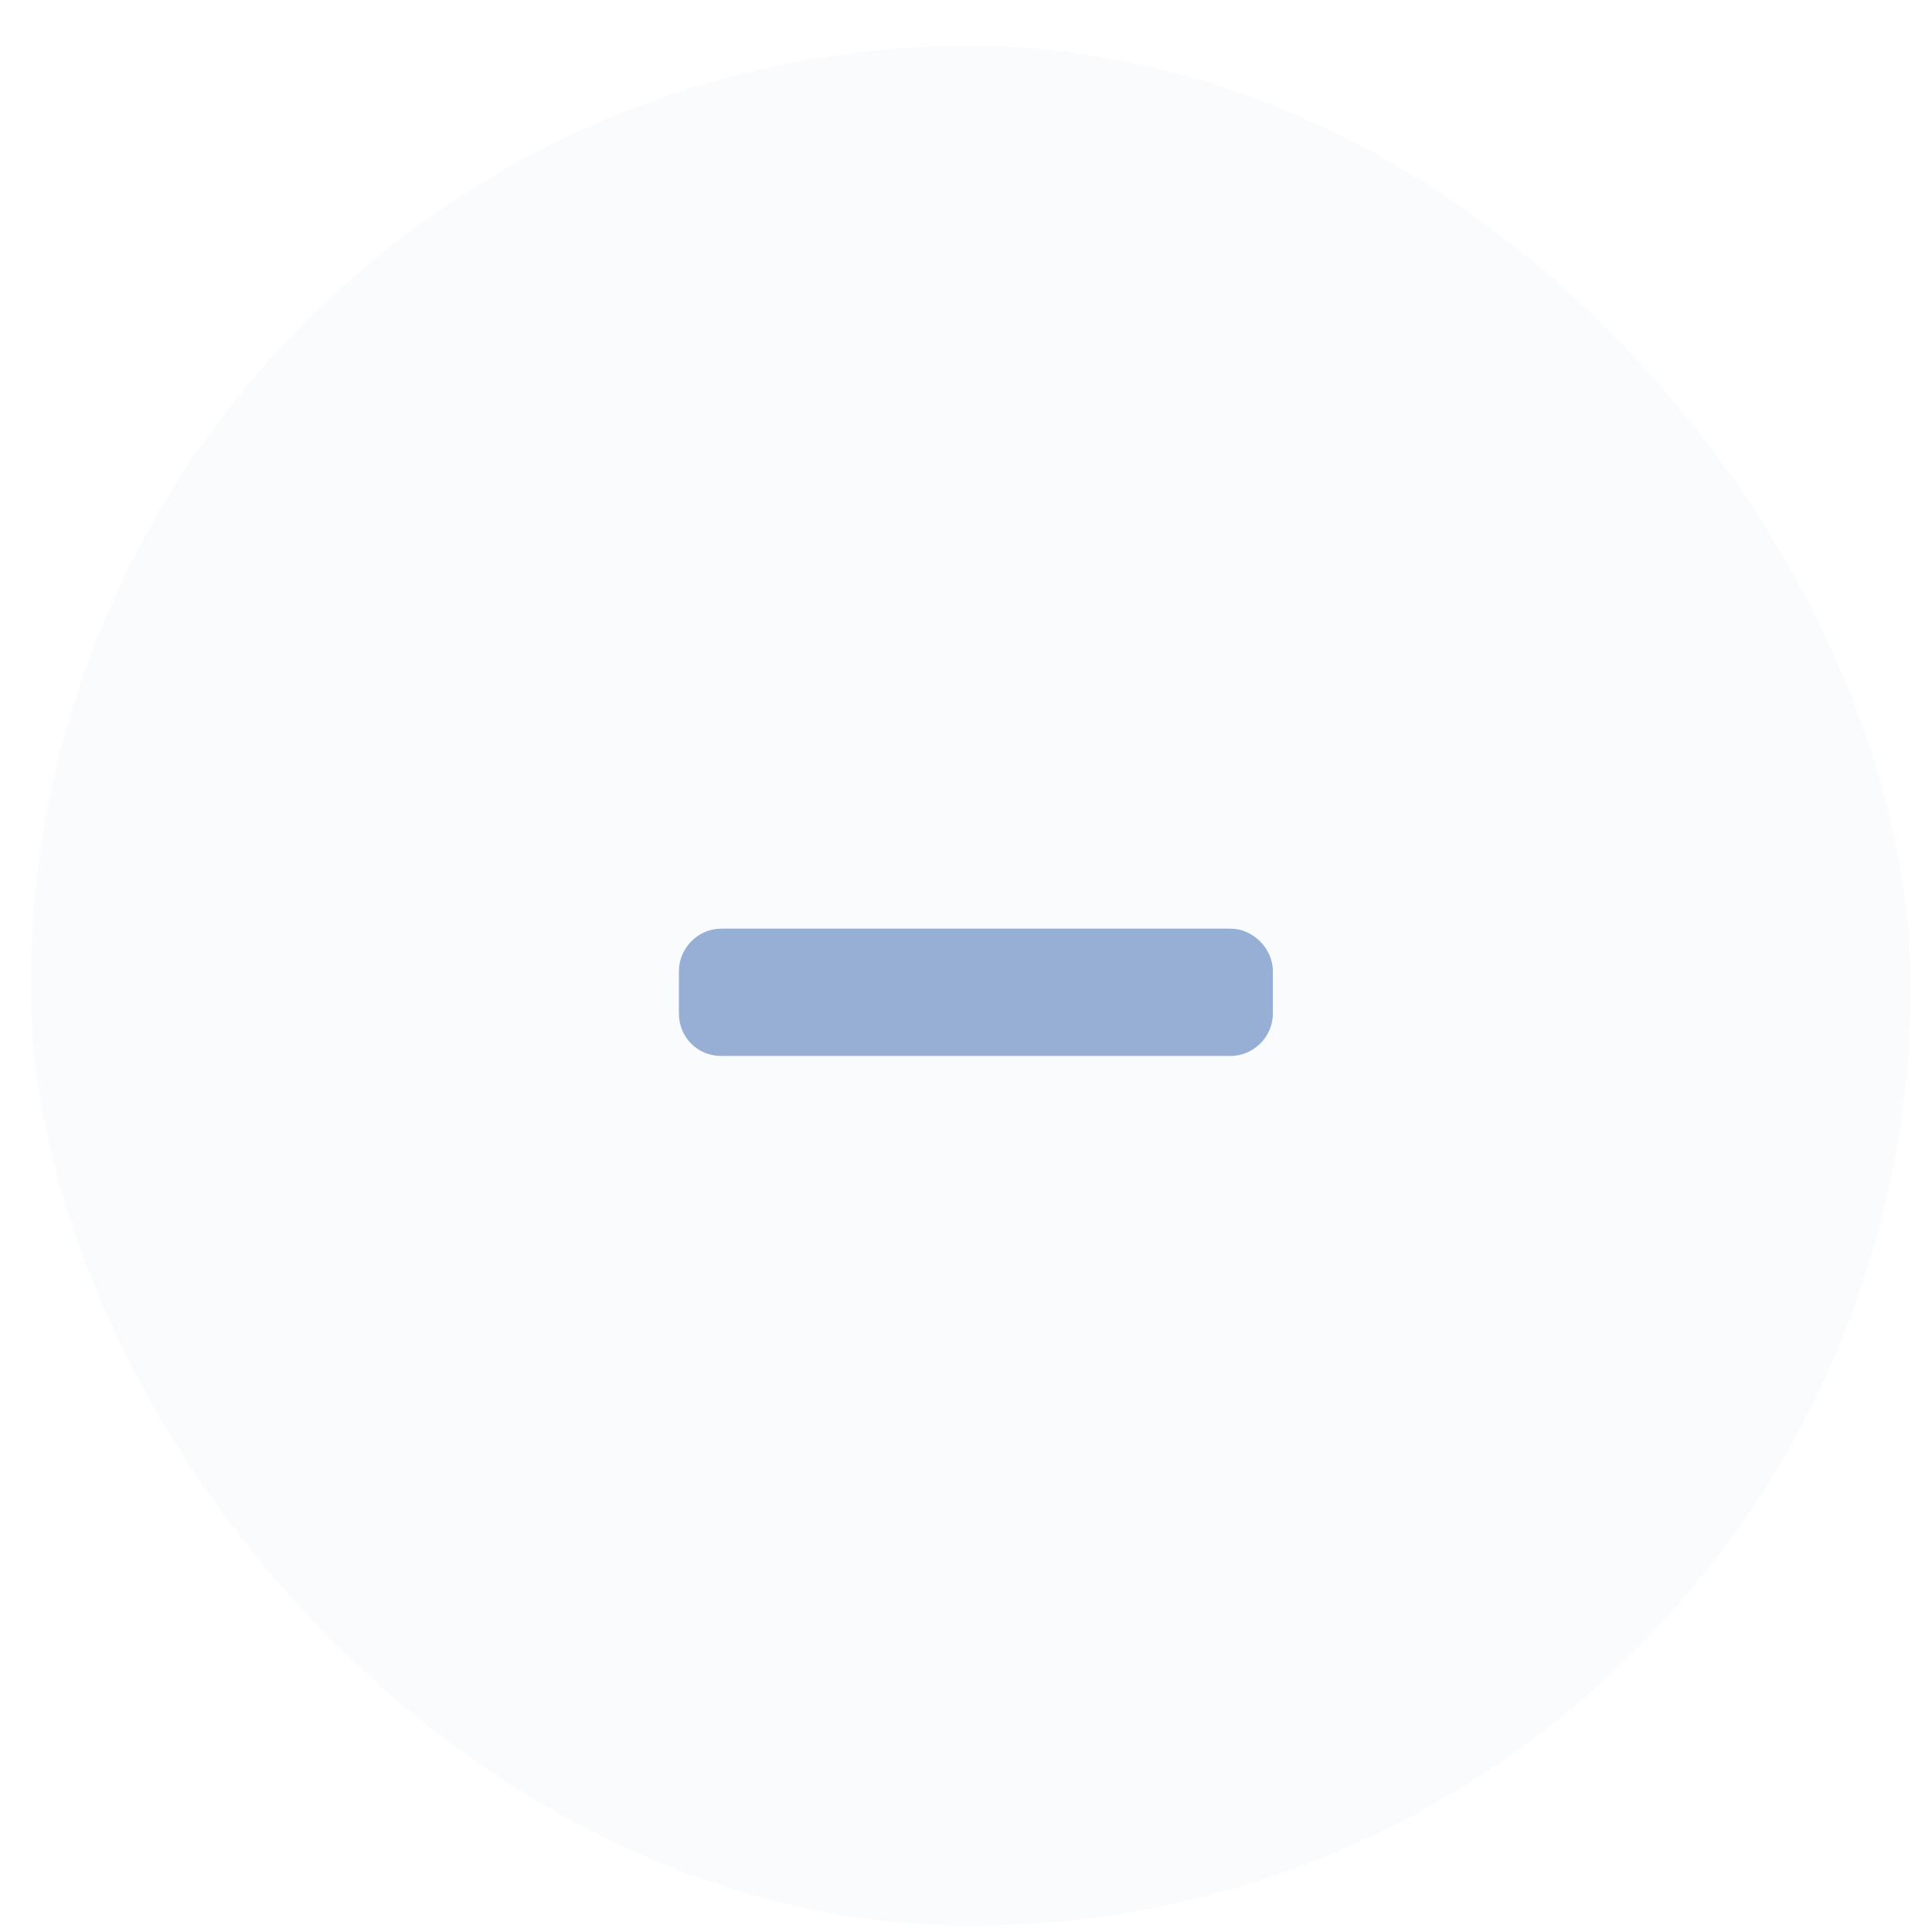 <svg width="37" height="37" viewBox="0 0 37 37" fill="none" xmlns="http://www.w3.org/2000/svg">
<rect x="0.59" y="0.879" width="36" height="36" rx="18" fill="#97AFD5" fill-opacity="0.05"/>
<path d="M23.565 17.785H13.815C13.358 17.785 13.002 18.166 13.002 18.598V19.41C13.002 19.867 13.358 20.223 13.815 20.223H23.565C23.997 20.223 24.377 19.867 24.377 19.41V18.598C24.377 18.166 23.997 17.785 23.565 17.785Z" fill="#97AFD5"/>
</svg>
